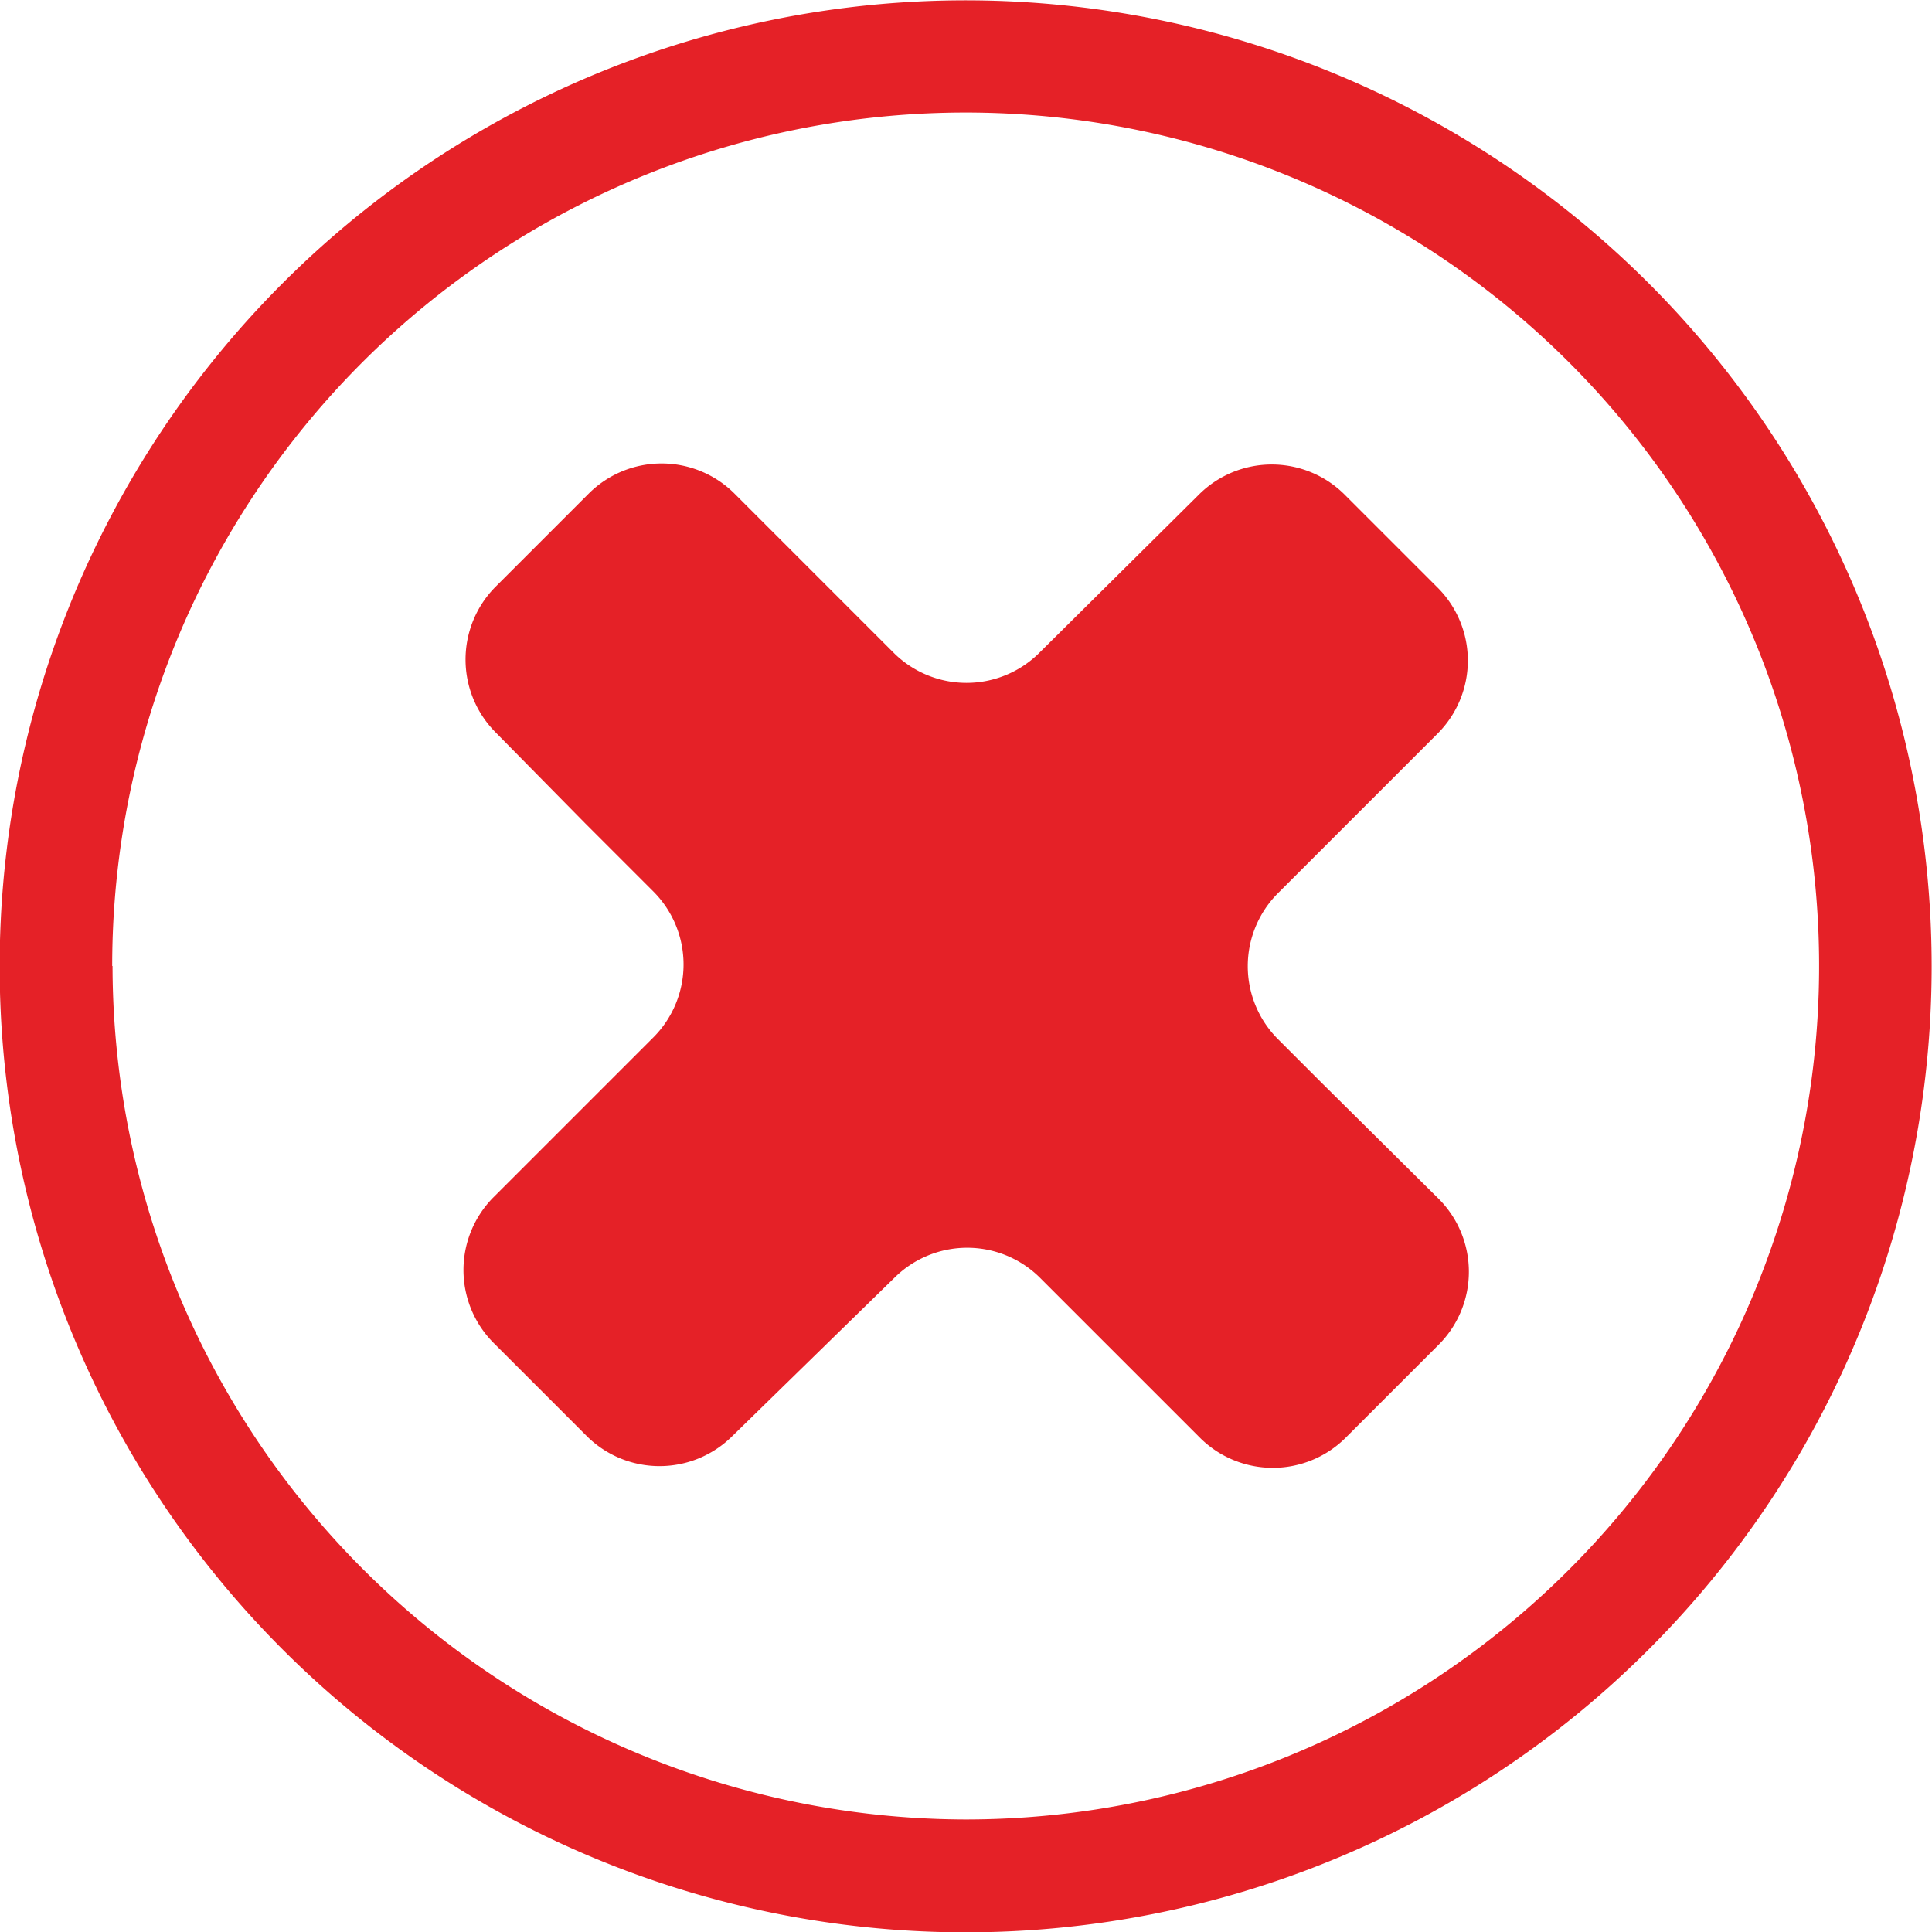 <svg xmlns="http://www.w3.org/2000/svg" viewBox="0 0 56.14 56.15">
  <title>decline</title>
  <g id="Layer_2" data-name="Layer 2">
    <g id="Layer_1-2" >
      <path d="M56.13,28.07A28.07,28.07,0,1,0,28.07,56.15,28.07,28.07,0,0,0,56.13,28.07Zm-52.87,0a24.8,24.8,0,1,1,24.8,24.8A24.84,24.84,0,0,1,3.27,28.07Z" fill="#e52127"/>
      <path d="M38.44,31.5l-1.32-1.32a3,3,0,0,1,0-4.21l4.67-4.67a3,3,0,0,0,0-4.21l-2.73-2.73a3,3,0,0,0-4.21,0L30.17,19A3,3,0,0,1,26,19l-4.67-4.67a3,3,0,0,0-4.21,0l-2.73,2.73a3,3,0,0,0,0,4.21L17,23.92l2,2a3,3,0,0,1,0,4.21l-4.67,4.67a3,3,0,0,0,0,4.21l2.73,2.73a3,3,0,0,0,4.21,0L26,37.12a3,3,0,0,1,4.21,0l4.67,4.67a3,3,0,0,0,4.21,0l2.73-2.73a3,3,0,0,0,0-4.21Z" fill="#e52127"/>
    </g>
  </g>
</svg>
